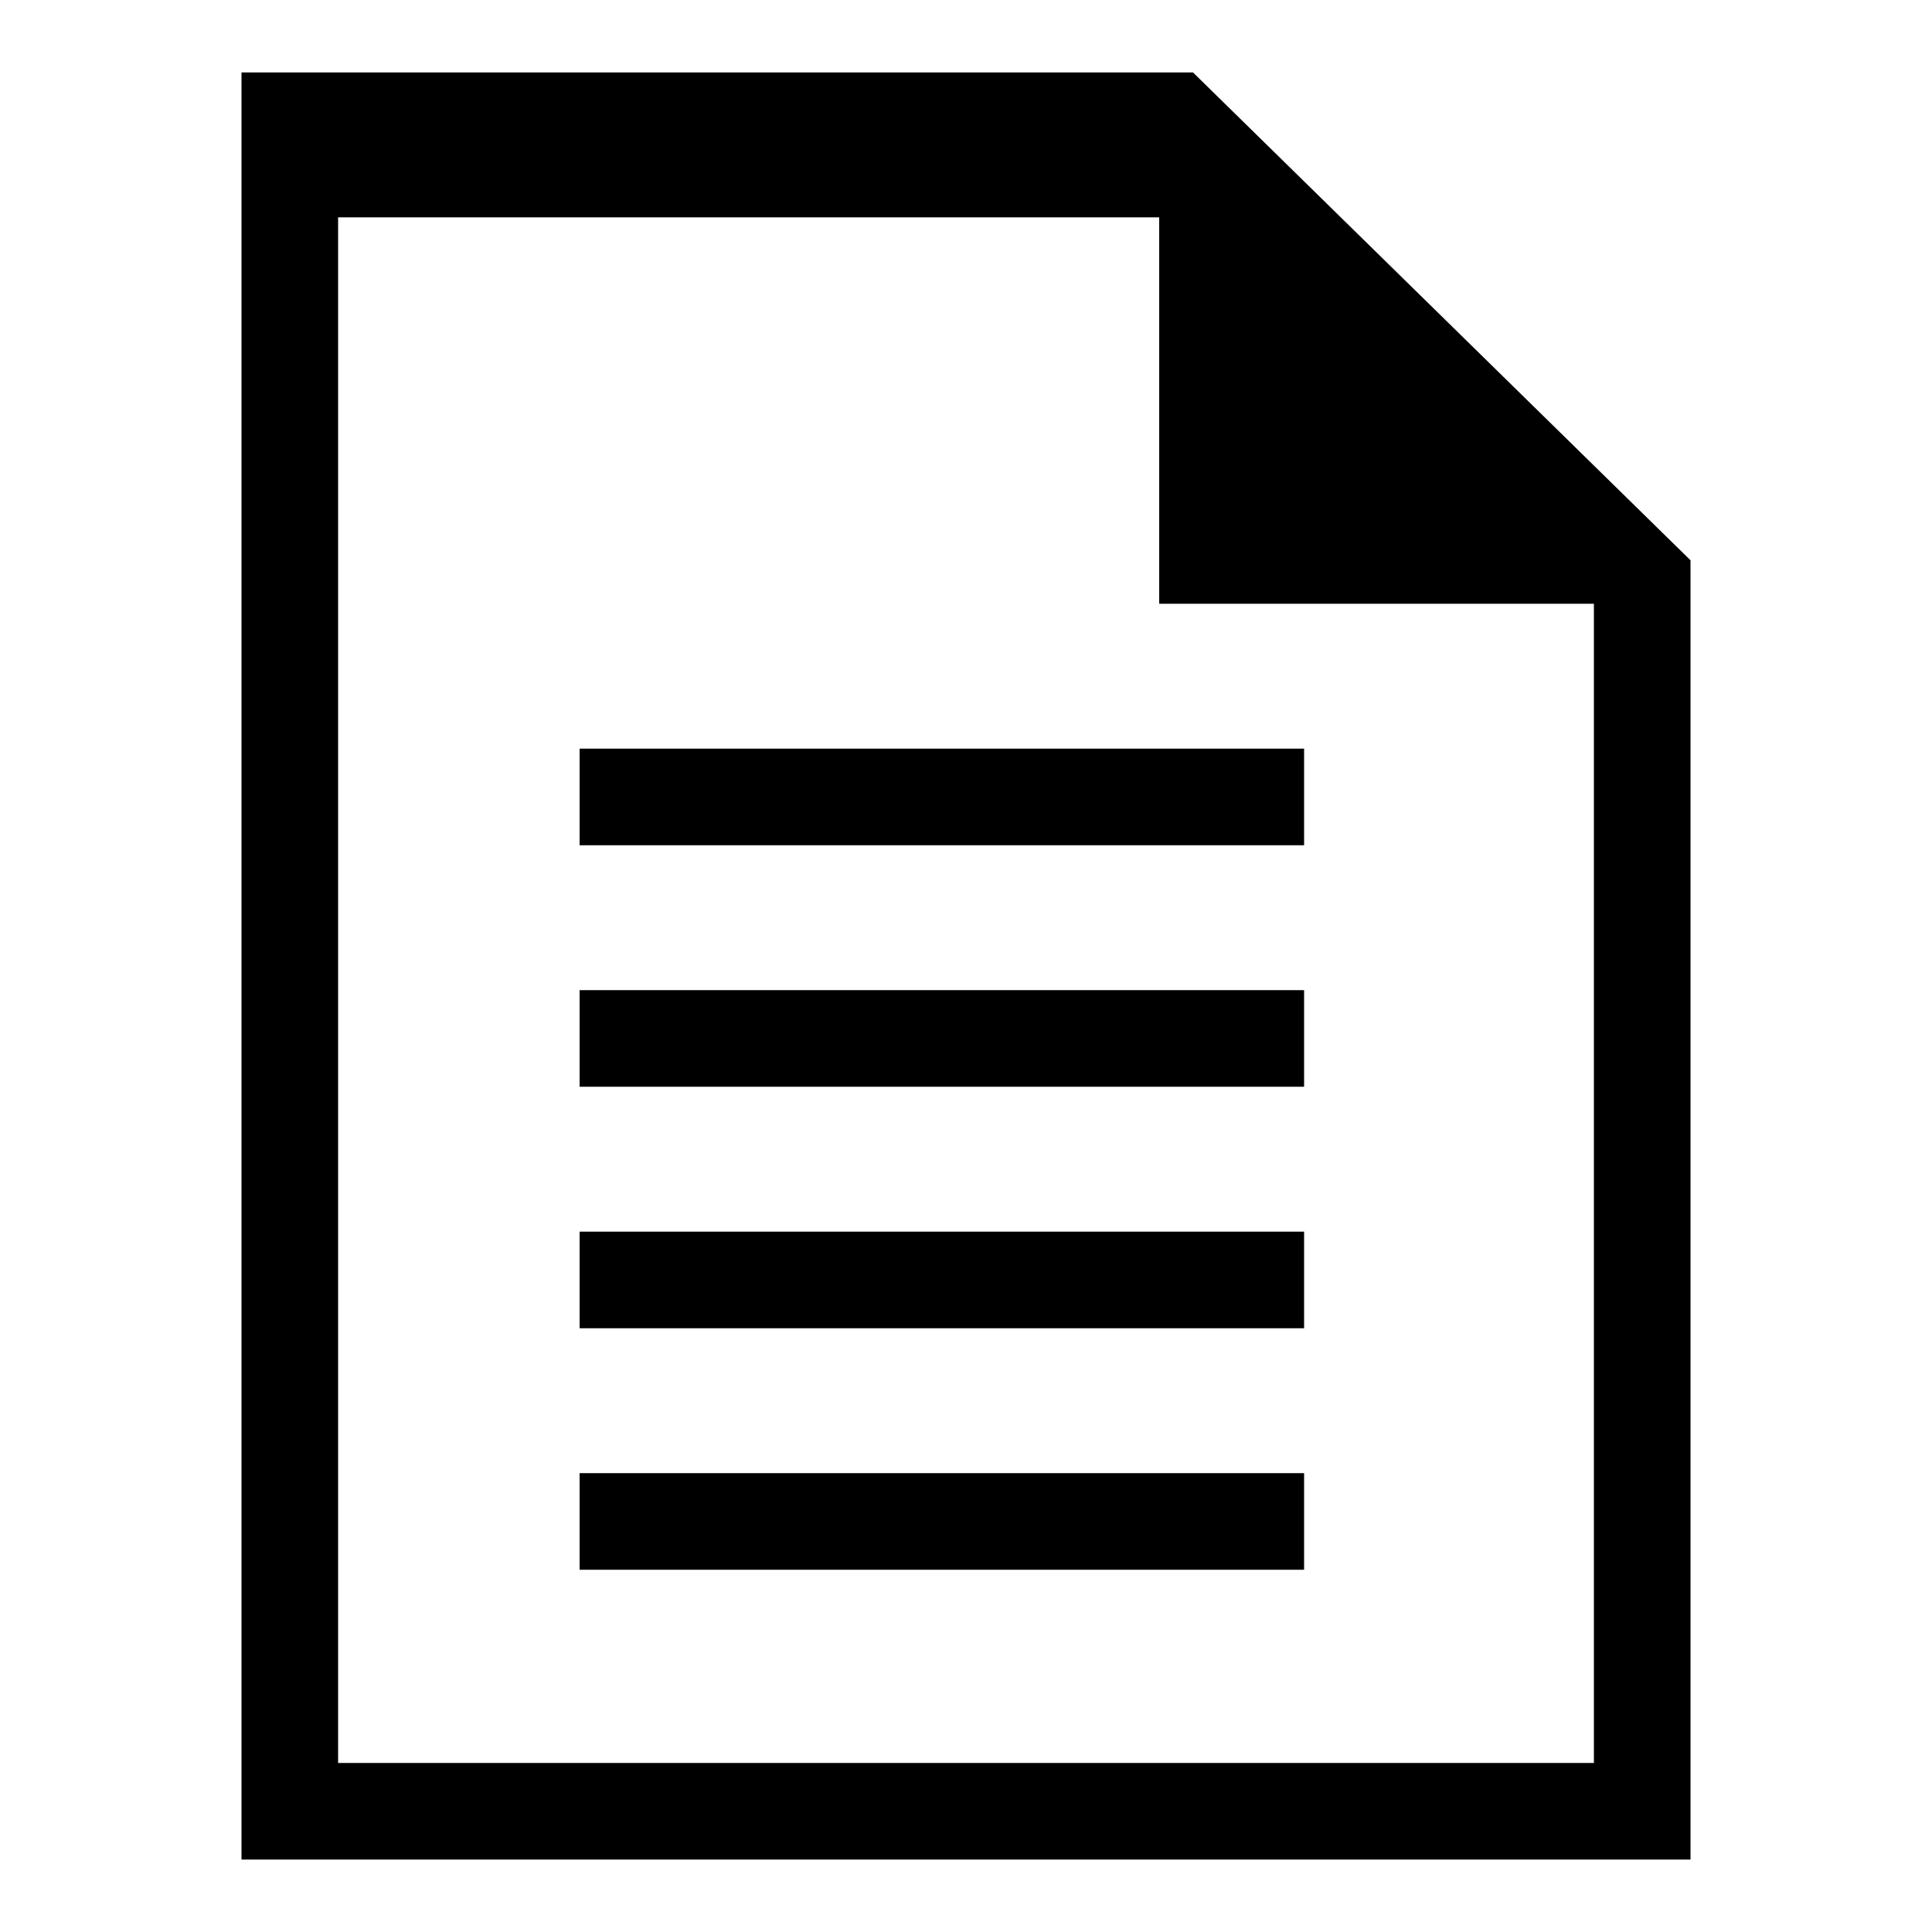 <?xml version="1.0" encoding="utf-8"?>
<!-- Generated by IcoMoon.io -->
<!DOCTYPE svg PUBLIC "-//W3C//DTD SVG 1.1//EN" "http://www.w3.org/Graphics/SVG/1.1/DTD/svg11.dtd">
<svg version="1.1" xmlns="http://www.w3.org/2000/svg" xmlns:xlink="http://www.w3.org/1999/xlink" width="32" height="32" viewBox="0 0 32 32">
<path d="M19.76 1.2h-15.76v29.6h24v-21.52l-8.24-8.080zM26.4 29.2h-20.8v-25.6h13.6v6.4h7.2v19.2z"></path>
<path d="M9.6 12.4h12v1.6h-12v-1.6z"></path>
<path d="M9.6 16.4h12v1.6h-12v-1.6z"></path>
<path d="M9.6 20.4h12v1.6h-12v-1.6z"></path>
<path d="M9.6 24.4h12v1.6h-12v-1.6z"></path>
</svg>
